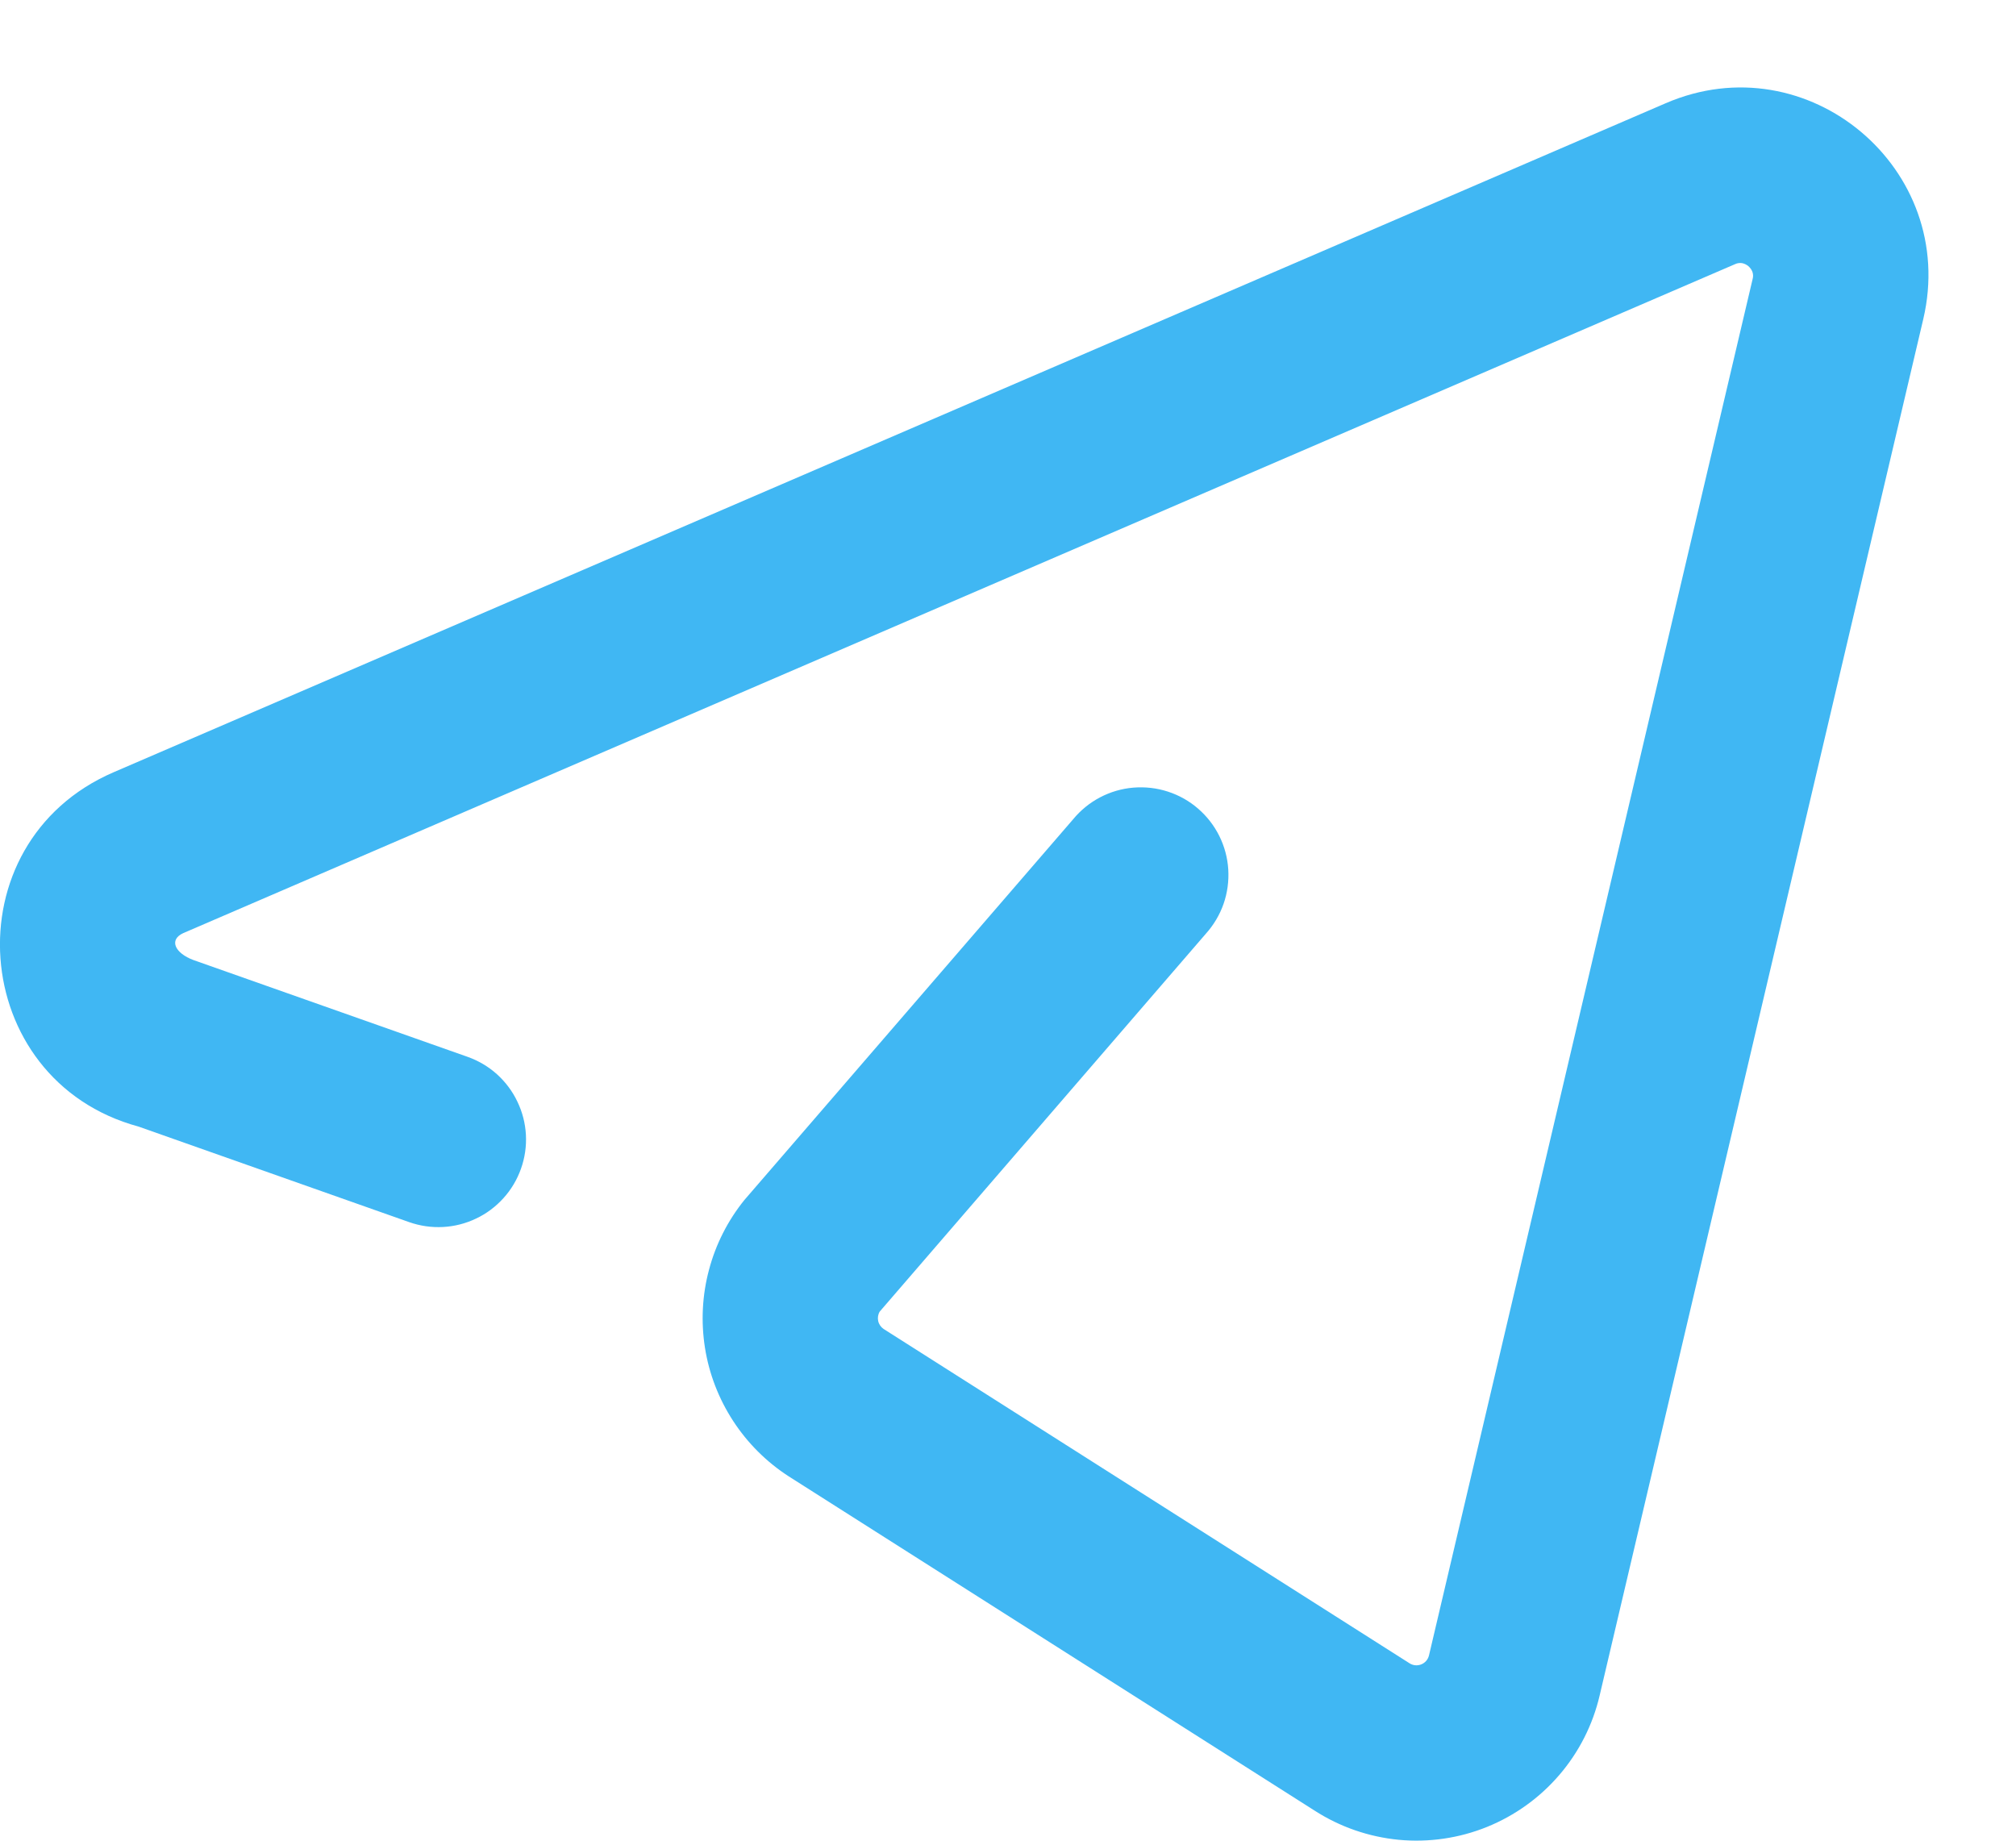 <svg width="23" height="21" viewBox="0 0 23 21" fill="none" xmlns="http://www.w3.org/2000/svg">
<path d="M19.874 3.002C19.847 2.998 19.819 3.002 19.794 3.014L2.09 10.646C1.923 10.723 1.997 10.875 2.207 10.953L5.334 12.057C5.458 12.101 5.572 12.168 5.67 12.256C5.767 12.344 5.847 12.45 5.903 12.569C5.96 12.687 5.993 12.816 6 12.947C6.007 13.078 5.988 13.209 5.944 13.333C5.9 13.457 5.833 13.571 5.745 13.668C5.657 13.766 5.551 13.846 5.432 13.902C5.193 14.017 4.918 14.031 4.668 13.943L1.581 12.853C-0.37 12.325 -0.575 9.617 1.297 8.81L19.003 1.178C20.623 0.478 22.345 1.926 21.942 3.641L18.25 19.343C18.172 19.678 18.014 19.989 17.79 20.25C17.566 20.511 17.283 20.714 16.965 20.843C16.646 20.972 16.301 21.022 15.959 20.99C15.616 20.957 15.287 20.843 14.998 20.657L8.996 16.842C8.743 16.678 8.528 16.463 8.364 16.211C8.2 15.959 8.09 15.675 8.043 15.378C7.996 15.081 8.011 14.777 8.089 14.486C8.166 14.195 8.304 13.924 8.493 13.69L12.243 9.347C12.328 9.244 12.432 9.159 12.55 9.097C12.668 9.035 12.797 8.997 12.93 8.986C13.063 8.975 13.197 8.99 13.323 9.031C13.45 9.072 13.568 9.138 13.668 9.225C13.769 9.312 13.852 9.419 13.911 9.538C13.97 9.657 14.005 9.787 14.013 9.92C14.021 10.053 14.003 10.187 13.959 10.313C13.915 10.438 13.846 10.554 13.757 10.653L10.037 14.963C10.017 14.995 10.011 15.034 10.019 15.071C10.027 15.108 10.05 15.141 10.081 15.162L16.081 18.976C16.165 19.03 16.279 18.986 16.303 18.886L19.995 3.184C20.003 3.157 20.002 3.128 19.993 3.102C19.983 3.076 19.967 3.054 19.946 3.036C19.925 3.019 19.901 3.007 19.874 3.002V3.002Z" fill="#40B7F3"/>
</svg>
